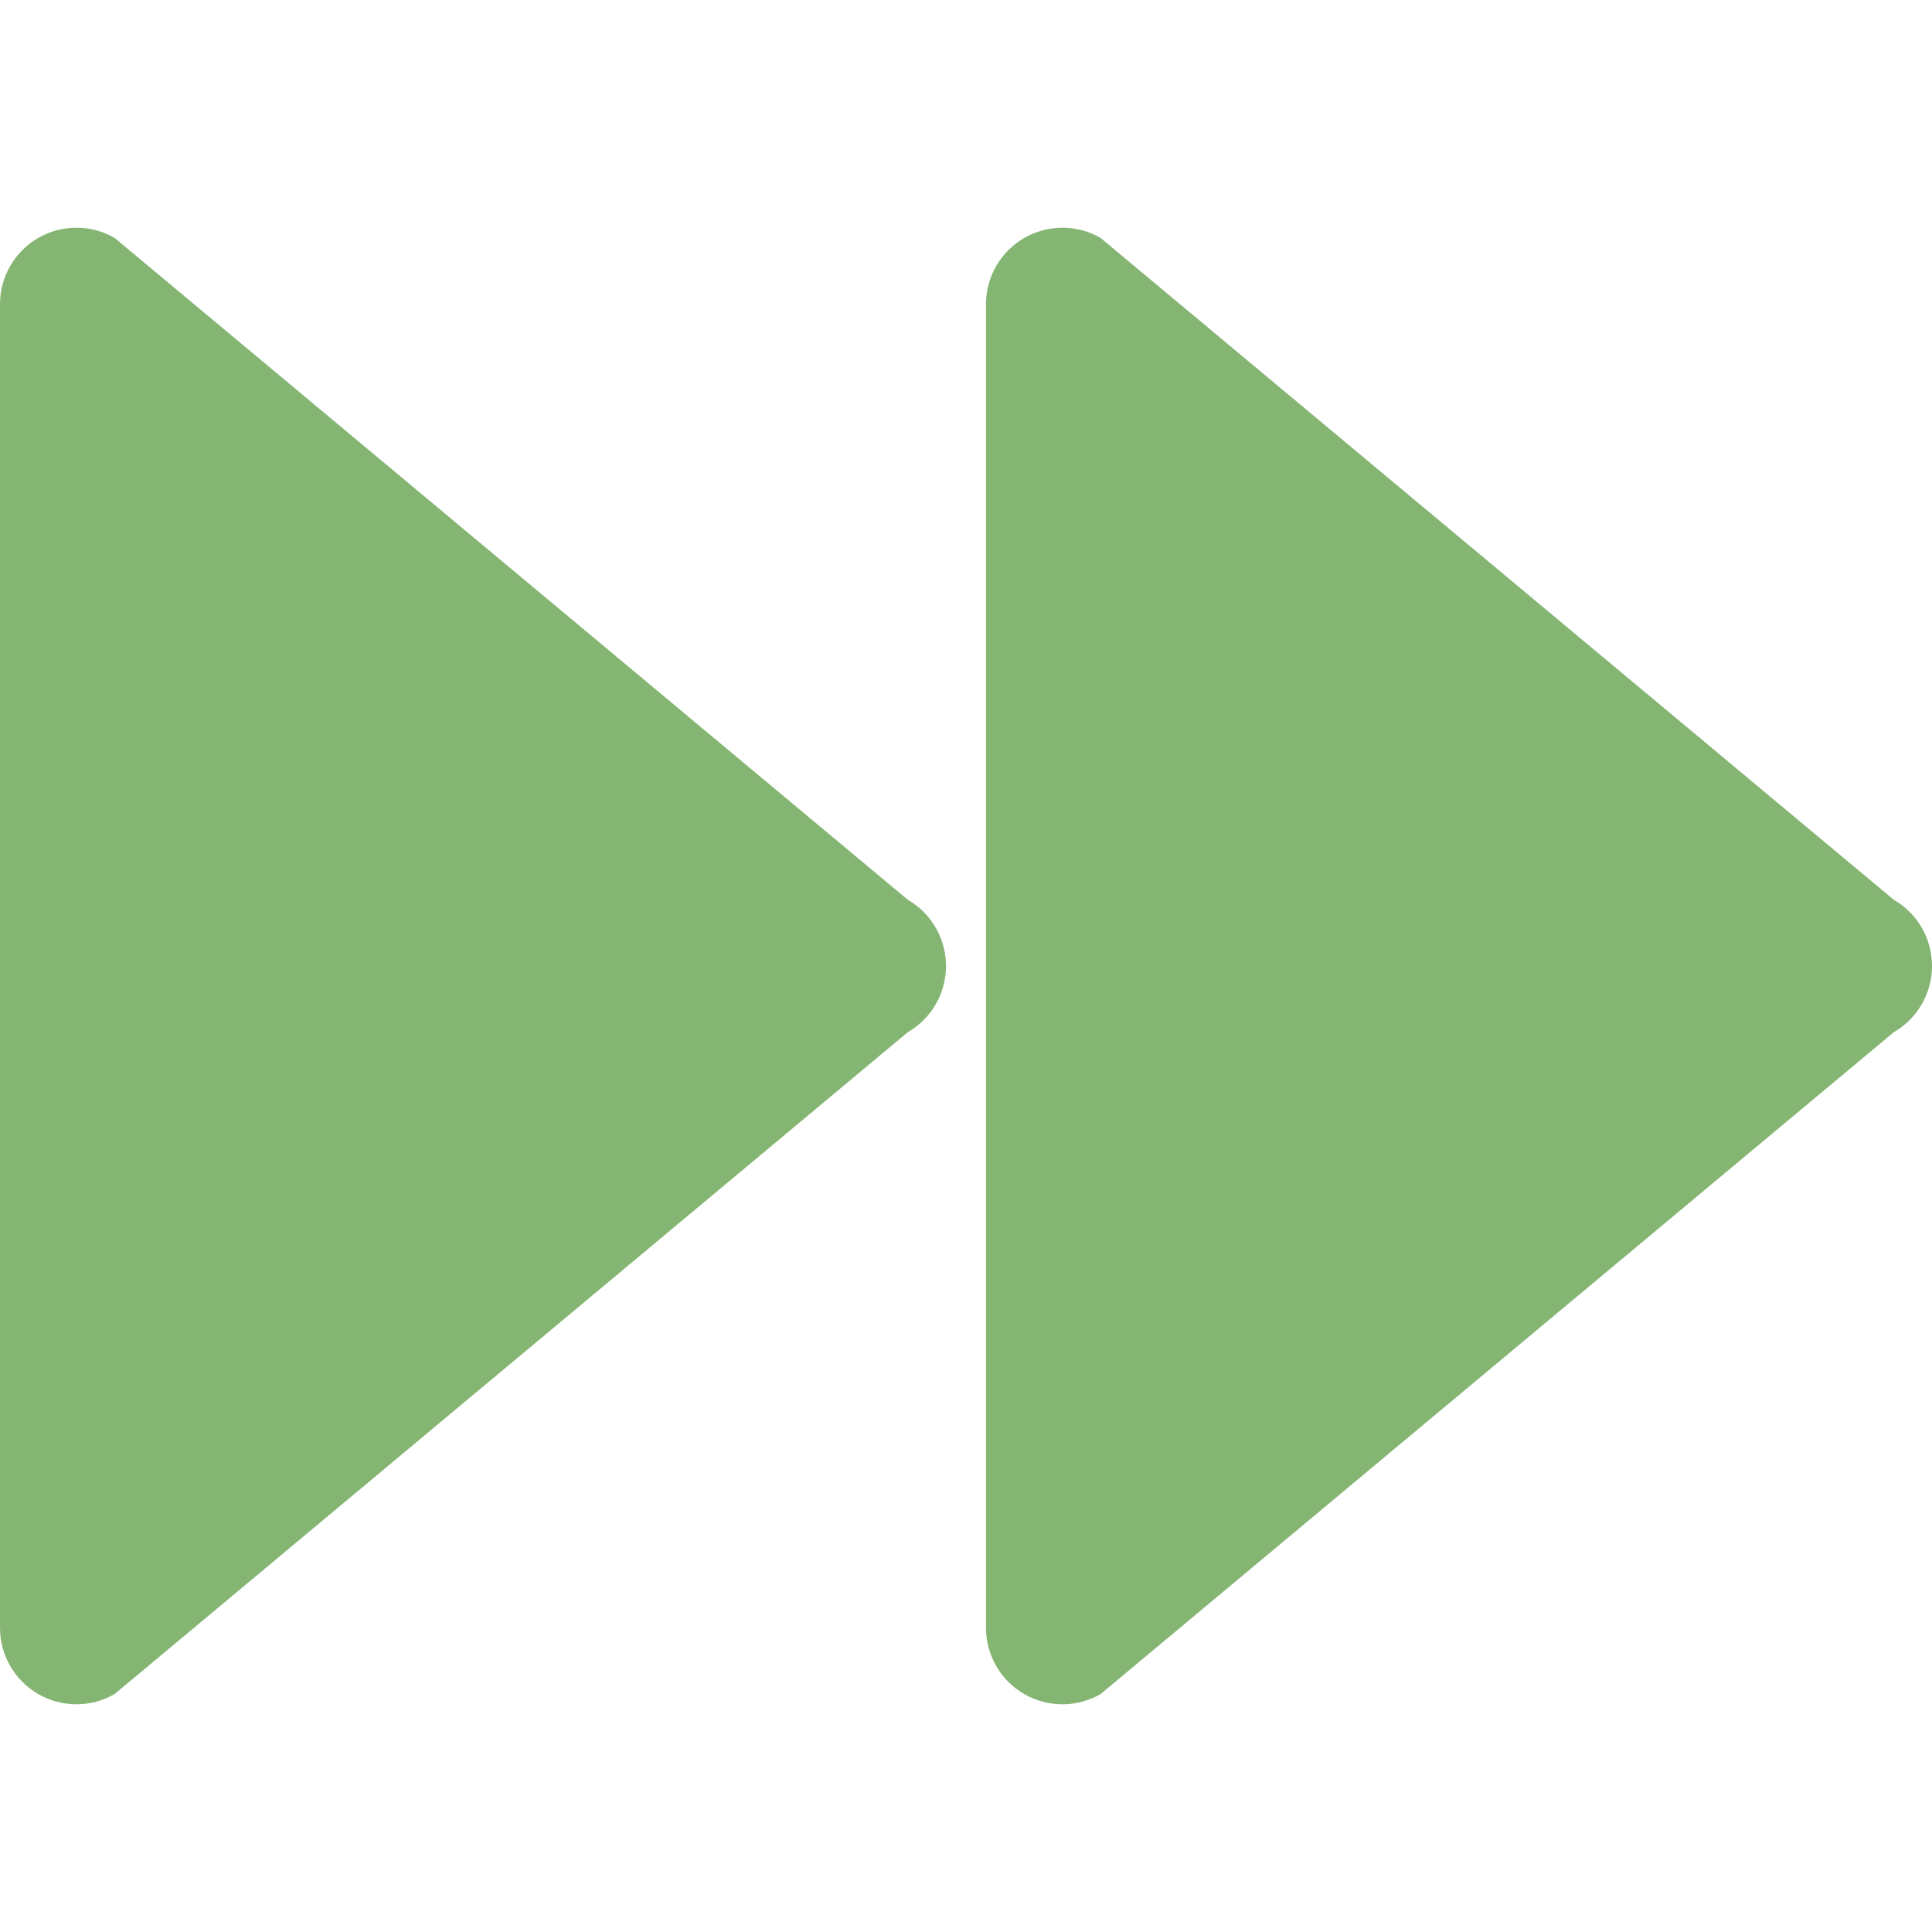 <?xml version="1.0"?>
<svg xmlns="http://www.w3.org/2000/svg" xmlns:xlink="http://www.w3.org/1999/xlink" xmlns:svgjs="http://svgjs.com/svgjs" version="1.1" width="512" height="512" x="0" y="0" viewBox="0 0 488.07 488.071" style="enable-background:new 0 0 512 512" xml:space="preserve" class=""><g transform="matrix(1,0,0,1,0,0)">
<g xmlns="http://www.w3.org/2000/svg">
	<g id="SvgjsG1006">
		<path d="M238.986,244.034c0,6.895-3.683,13.276-9.654,16.723L28.958,427.954c-5.971,3.452-13.333,3.452-19.306,0    C3.68,424.5,0,418.13,0,411.23V76.832c0-6.892,3.675-13.27,9.652-16.723c2.988-1.723,6.321-2.583,9.655-2.583    c3.341,0,6.663,0.864,9.655,2.583l200.379,167.2C235.304,230.759,238.986,237.137,238.986,244.034z M478.429,227.314    l-200.386-167.2c-2.978-1.724-6.312-2.583-9.651-2.583s-6.653,0.864-9.654,2.583c-5.973,3.453-9.652,9.825-9.652,16.723v334.4    c0,6.893,3.68,13.271,9.652,16.721c5.976,3.447,13.33,3.447,19.306,0l200.373-167.202c5.976-3.441,9.654-9.816,9.654-16.717    C488.08,237.142,484.392,230.759,478.429,227.314z" fill="#84b572" data-original="#000000" style="" class=""/>
	</g>
</g>
<g xmlns="http://www.w3.org/2000/svg">
</g>
<g xmlns="http://www.w3.org/2000/svg">
</g>
<g xmlns="http://www.w3.org/2000/svg">
</g>
<g xmlns="http://www.w3.org/2000/svg">
</g>
<g xmlns="http://www.w3.org/2000/svg">
</g>
<g xmlns="http://www.w3.org/2000/svg">
</g>
<g xmlns="http://www.w3.org/2000/svg">
</g>
<g xmlns="http://www.w3.org/2000/svg">
</g>
<g xmlns="http://www.w3.org/2000/svg">
</g>
<g xmlns="http://www.w3.org/2000/svg">
</g>
<g xmlns="http://www.w3.org/2000/svg">
</g>
<g xmlns="http://www.w3.org/2000/svg">
</g>
<g xmlns="http://www.w3.org/2000/svg">
</g>
<g xmlns="http://www.w3.org/2000/svg">
</g>
<g xmlns="http://www.w3.org/2000/svg">
</g>
</g></svg>
